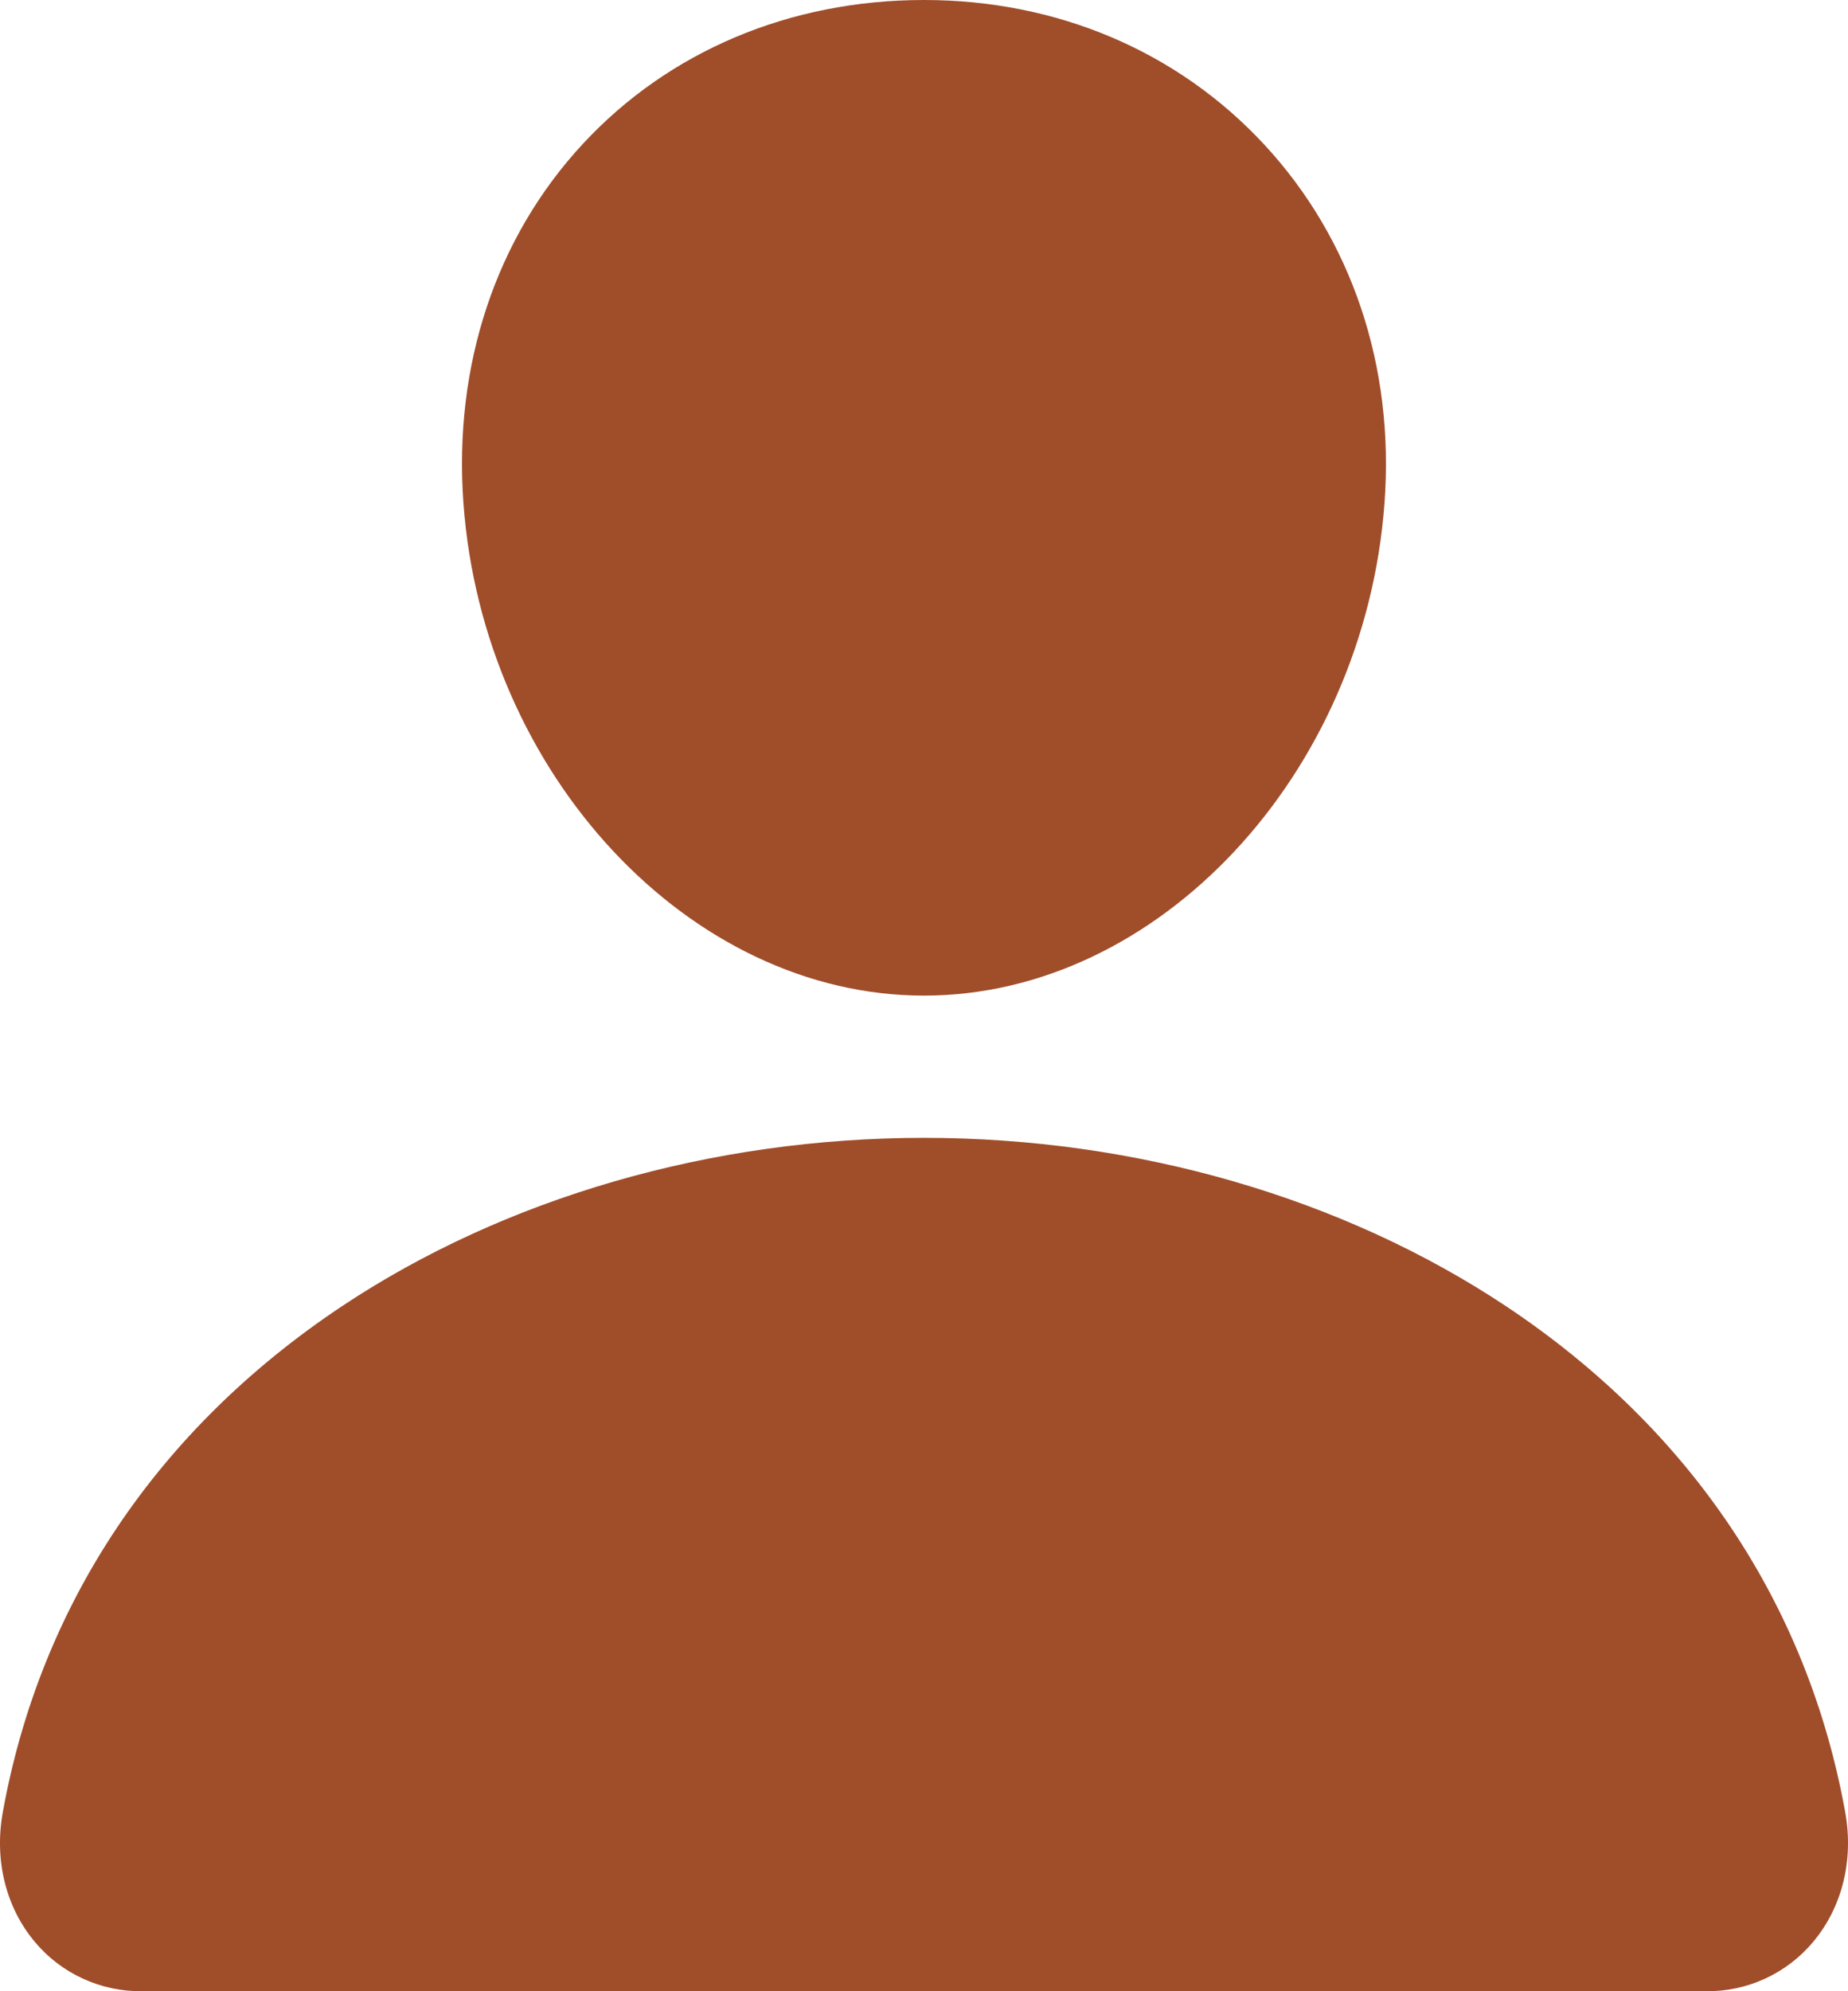 <svg width="52" height="56" viewBox="0 0 52 56" fill="none" xmlns="http://www.w3.org/2000/svg">
<path d="M35.58 4.072C33.147 1.446 29.75 0 26 0C22.23 0 18.821 1.437 16.4 4.047C13.953 6.686 12.76 10.272 13.04 14.145C13.595 21.785 19.409 28 26 28C32.591 28 38.395 21.786 38.958 14.147C39.242 10.31 38.042 6.731 35.58 4.072ZM47.999 56H4.001C3.425 56.007 2.854 55.886 2.331 55.645C1.808 55.405 1.345 55.051 0.976 54.608C0.163 53.637 -0.164 52.311 0.078 50.97C1.133 45.117 4.426 40.201 9.6 36.75C14.198 33.686 20.021 32 26 32C31.979 32 37.802 33.687 42.4 36.75C47.574 40.2 50.867 45.116 51.922 50.968C52.164 52.31 51.837 53.636 51.024 54.607C50.655 55.05 50.192 55.404 49.669 55.645C49.146 55.886 48.575 56.007 47.999 56Z" fill="#A04D2A"/>
</svg>
